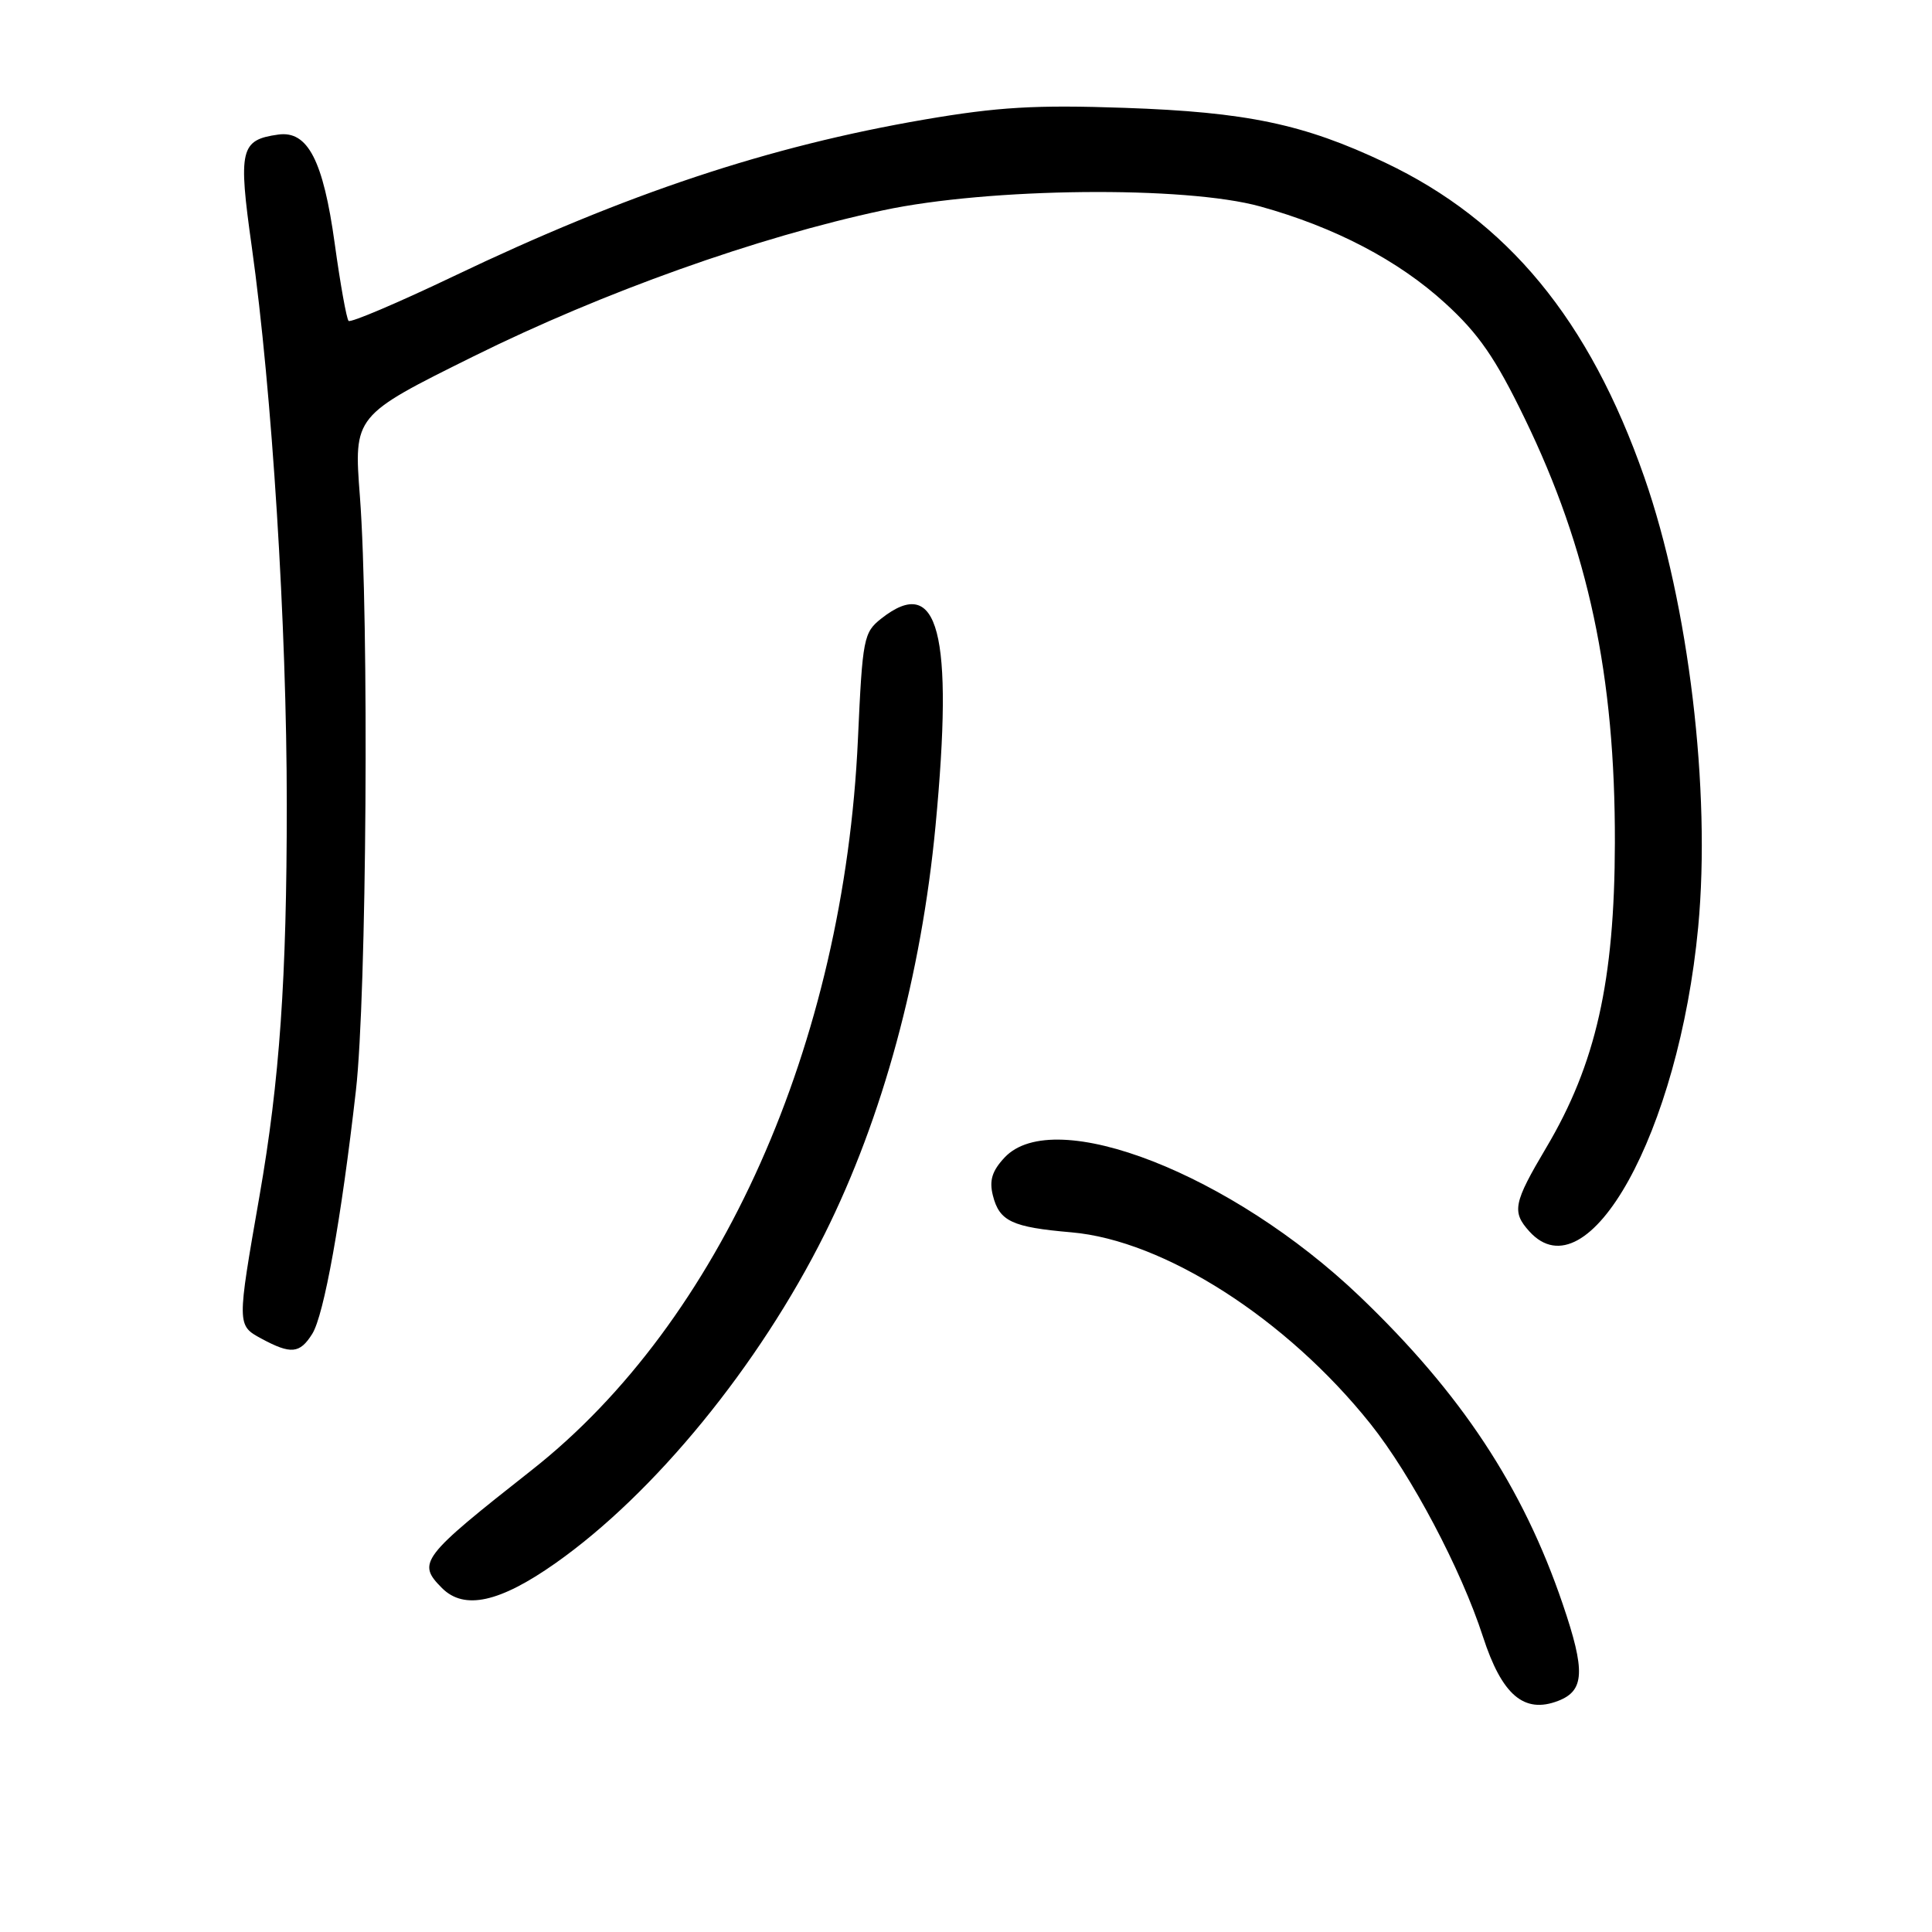 <?xml version="1.0" encoding="UTF-8" standalone="no"?>
<!DOCTYPE svg PUBLIC "-//W3C//DTD SVG 1.1//EN" "http://www.w3.org/Graphics/SVG/1.1/DTD/svg11.dtd" >
<svg xmlns="http://www.w3.org/2000/svg" xmlns:xlink="http://www.w3.org/1999/xlink" version="1.1" viewBox="0 0 256 256">
 <g >
 <path fill="currentColor"
d=" M 206.45 225.38 C 209.97 224.03 210.10 221.44 207.07 212.55 C 201.79 197.03 193.60 184.62 180.15 171.76 C 163.21 155.58 139.69 146.38 133.12 153.37 C 131.46 155.14 131.06 156.41 131.56 158.40 C 132.42 161.83 134.09 162.61 141.96 163.29 C 154.25 164.35 170.50 174.76 181.61 188.69 C 187.01 195.47 193.60 207.92 196.50 216.87 C 199.01 224.60 201.94 227.11 206.45 225.38 Z  M 73.59 207.14 C 86.70 197.92 100.56 180.97 109.28 163.50 C 116.95 148.12 122.08 129.22 123.96 109.45 C 126.39 83.80 124.36 76.00 116.79 81.95 C 114.43 83.81 114.29 84.55 113.68 97.95 C 111.84 138.34 95.43 175.12 70.50 194.76 C 55.74 206.38 55.22 207.07 58.57 210.43 C 61.51 213.37 66.20 212.34 73.59 207.14 Z  M 41.37 176.75 C 42.93 174.28 45.22 161.56 47.16 144.50 C 48.59 132.00 48.92 82.05 47.69 65.79 C 46.87 55.09 46.87 55.09 62.72 47.23 C 79.91 38.71 100.31 31.43 117.00 27.87 C 131.07 24.86 157.07 24.60 167.00 27.36 C 176.88 30.10 185.30 34.51 191.50 40.18 C 195.93 44.22 198.15 47.44 202.01 55.40 C 210.48 72.83 214.03 89.54 213.98 111.71 C 213.94 129.98 211.46 140.99 204.89 152.06 C 200.53 159.41 200.30 160.57 202.65 163.17 C 210.42 171.75 222.45 150.06 225.02 122.83 C 226.72 104.75 223.77 80.09 217.88 63.23 C 210.59 42.37 199.78 29.25 183.50 21.53 C 172.75 16.44 165.21 14.85 149.00 14.29 C 137.22 13.88 132.25 14.17 122.50 15.84 C 101.86 19.38 83.03 25.64 60.09 36.61 C 52.72 40.13 46.46 42.79 46.19 42.52 C 45.92 42.25 45.09 37.63 44.35 32.26 C 42.83 21.26 40.78 17.29 36.88 17.83 C 31.84 18.53 31.54 19.78 33.36 32.69 C 36.05 51.87 38.00 82.93 38.00 106.64 C 38.00 129.63 37.06 143.15 34.38 158.50 C 31.39 175.61 31.39 175.61 34.63 177.37 C 38.54 179.48 39.72 179.38 41.37 176.75 Z "/>
</g>
</svg>